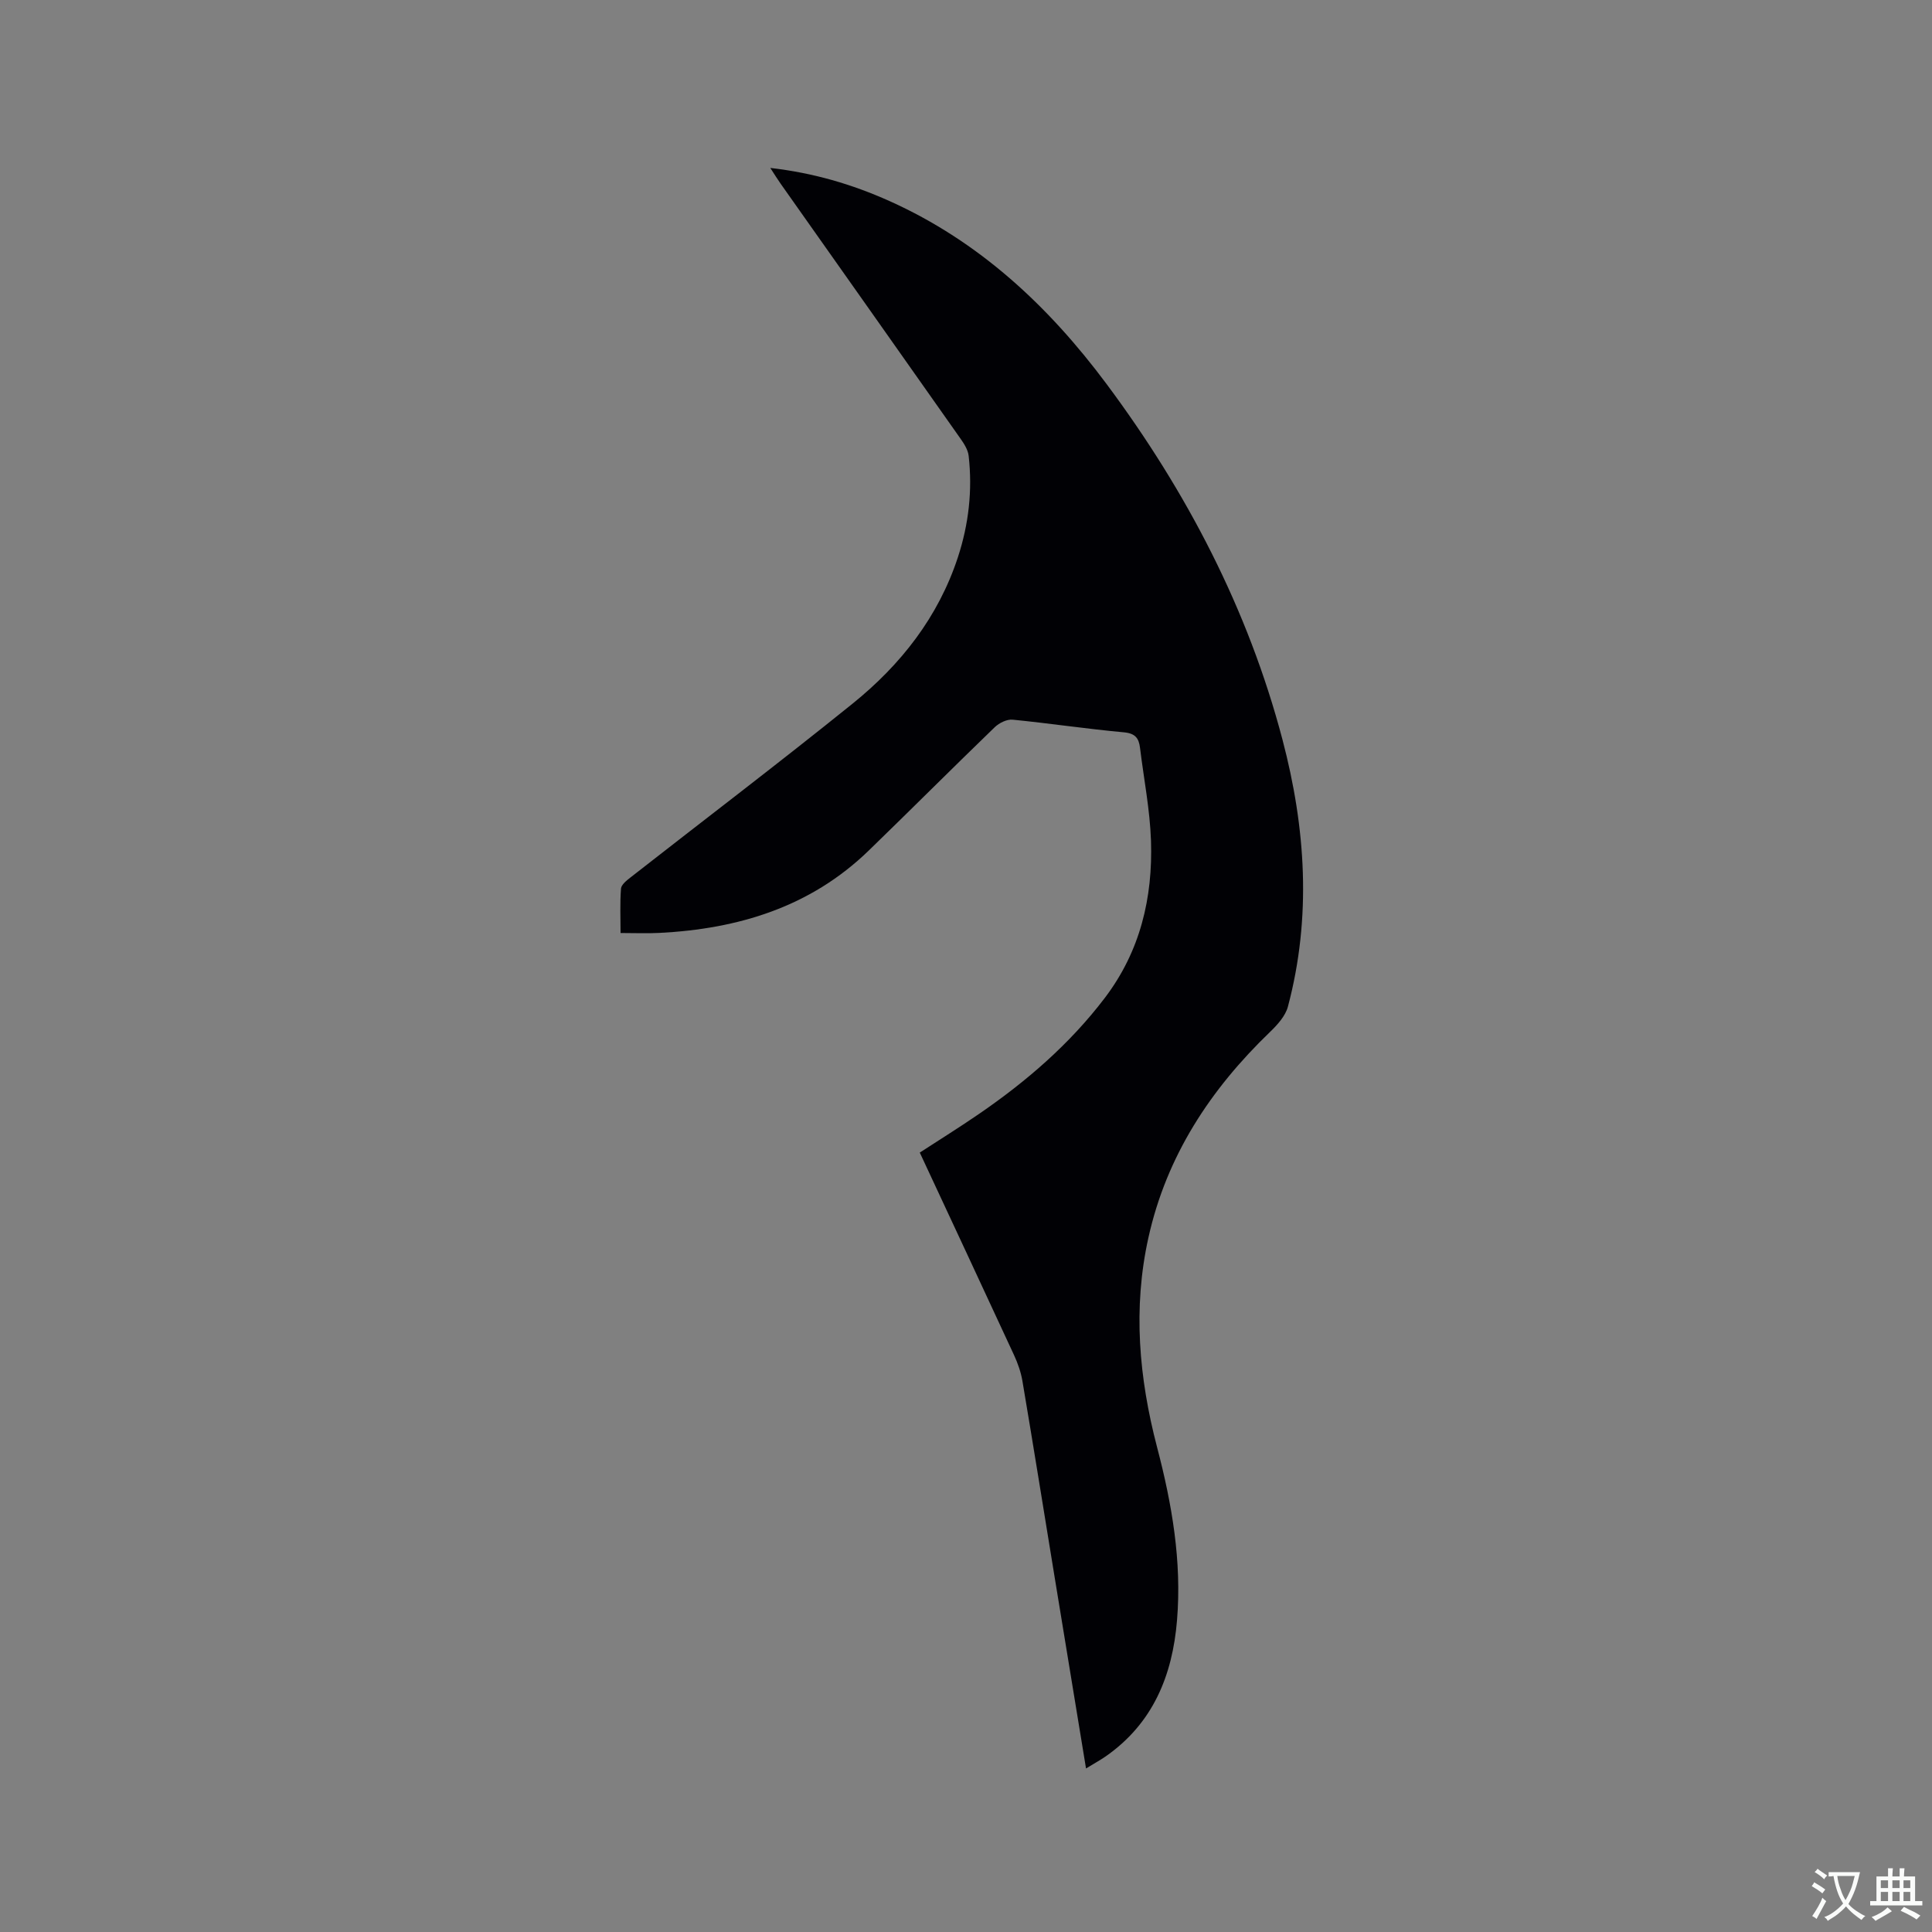 <svg enable-background="new 0 0 400 400" viewBox="0 0 400 400" xmlns="http://www.w3.org/2000/svg"><rect x="0" y="0" width="400" height="400" fill="#808080" stroke="none"/><path d="m224.85 366.14c-2.25-13.73-4.42-26.89-6.57-40.04-2.19-13.38-4.33-26.76-6.59-40.13-.31-1.85-.95-3.69-1.74-5.4-6.44-13.93-12.95-27.83-19.52-41.94 4.12-2.68 8.24-5.24 12.23-7.98 9.84-6.75 18.79-14.46 26.07-24.03 7.35-9.67 9.96-20.75 9.57-32.56-.22-6.43-1.49-12.82-2.27-19.22-.24-1.99-.97-3-3.32-3.22-7.7-.7-15.35-1.86-23.05-2.62-1.18-.12-2.78.67-3.69 1.54-8.76 8.46-17.37 17.09-26.12 25.57-12.06 11.69-27 16.21-43.35 17.04-2.52.13-5.05.02-8.02.02 0-3.14-.14-6.17.09-9.19.06-.8 1.13-1.66 1.91-2.27 15.35-12.01 30.88-23.8 46.05-36.04 9.95-8.03 17.73-17.91 21.79-30.29 2.24-6.83 3.04-13.85 2.23-21-.14-1.26-.96-2.54-1.73-3.62-12.38-17.59-24.8-35.16-37.2-52.73-.66-.93-1.25-1.9-2.14-3.26 8.92 1.02 16.96 3.39 24.69 6.86 18.59 8.35 32.96 21.79 44.96 37.91 16.59 22.29 29.28 46.6 36.39 73.58 4.82 18.3 6.05 36.78 1.13 55.29-.52 1.95-2.18 3.77-3.7 5.24-12.34 11.87-21.43 25.66-25.18 42.58-3.25 14.61-1.96 29.07 1.79 43.4 3.08 11.74 5.14 23.63 4.13 35.82-.94 11.47-5 21.41-14.84 28.24-1.13.77-2.32 1.42-4 2.45z" fill="#010105"/><g fill="#fafbfa"><path d="m377.9 391.2c-.2.3-.4.5-.6.8-.7-.6-1.4-1-2.2-1.5.2-.3.4-.5.5-.8.6.4 1.4.8 2.3 1.5zm-1.8 6.1c-.2-.2-.5-.4-.9-.6.4-.6.8-1.2 1.2-1.9s.7-1.3.9-1.9c.3.3.5.5.8.7-.7 1.3-1.4 2.6-2 3.7zm2.2-9c-.3.3-.5.5-.6.8-.6-.6-1.3-1.1-2-1.5.3-.3.5-.5.6-.7.6.5 1.3.9 2 1.4zm.3.2v-.9h2 4.5c-.3 1.3-.6 2.5-1 3.6s-.9 2.1-1.4 3c.4.5 1 1 1.6 1.4s1.2.8 1.9 1.1c-.3.2-.5.4-.8.8-.4-.3-1-.7-1.6-1.2s-1.2-1.1-1.6-1.6c-.5.6-1.1 1.1-1.7 1.6s-1.4.9-2.1 1.4c-.1-.3-.3-.5-.7-.8.6-.2 1.2-.5 1.9-1s1.4-1.1 2-1.8c-.5-.8-.9-1.6-1.2-2.5s-.6-2-.8-3.2c-.4.1-.7.1-1 .1zm2.5 2.7c.3 1 .7 1.7 1 2.2.3-.5.6-1.1 1-2s.6-1.9.9-3h-3.2-.4c.1.9.3 1.8.7 2.8z"/><path d="m396.5 388.5v1.5 3.6h1.5v.9c-.4 0-1 0-1.7 0h-7.9c-.5 0-.9 0-1.2 0v-.9h1.3v-3.5c0-.7 0-1.2 0-1.6h2.4c0-.8 0-1.4 0-1.7h1c0 .3-.1.8-.1 1.7h1.5c0-.8 0-1.4 0-1.7h1c0 .3-.1.9-.1 1.7zm-8.2 9.2c-.2-.3-.5-.5-.8-.8.8-.3 1.4-.6 1.9-.9s1-.7 1.4-1.1c.3.3.6.5.9.8-1.6 1-2.8 1.6-3.4 2zm2.6-6.8v-1.6h-1.5v1.6zm0 2.7v-1.9h-1.5v1.9zm2.4-2.7v-1.6h-1.5v1.6zm0 2.7v-1.9h-1.5v1.9zm.2 2 .7-.8c.4.2.9.5 1.6.8s1.3.7 1.8 1c-.3.3-.5.5-.8.8-.4-.3-1.5-1-3.3-1.8zm2-4.7v-1.6h-1.4v1.6zm0 2.7v-1.9h-1.4v1.9z"/></g></svg>